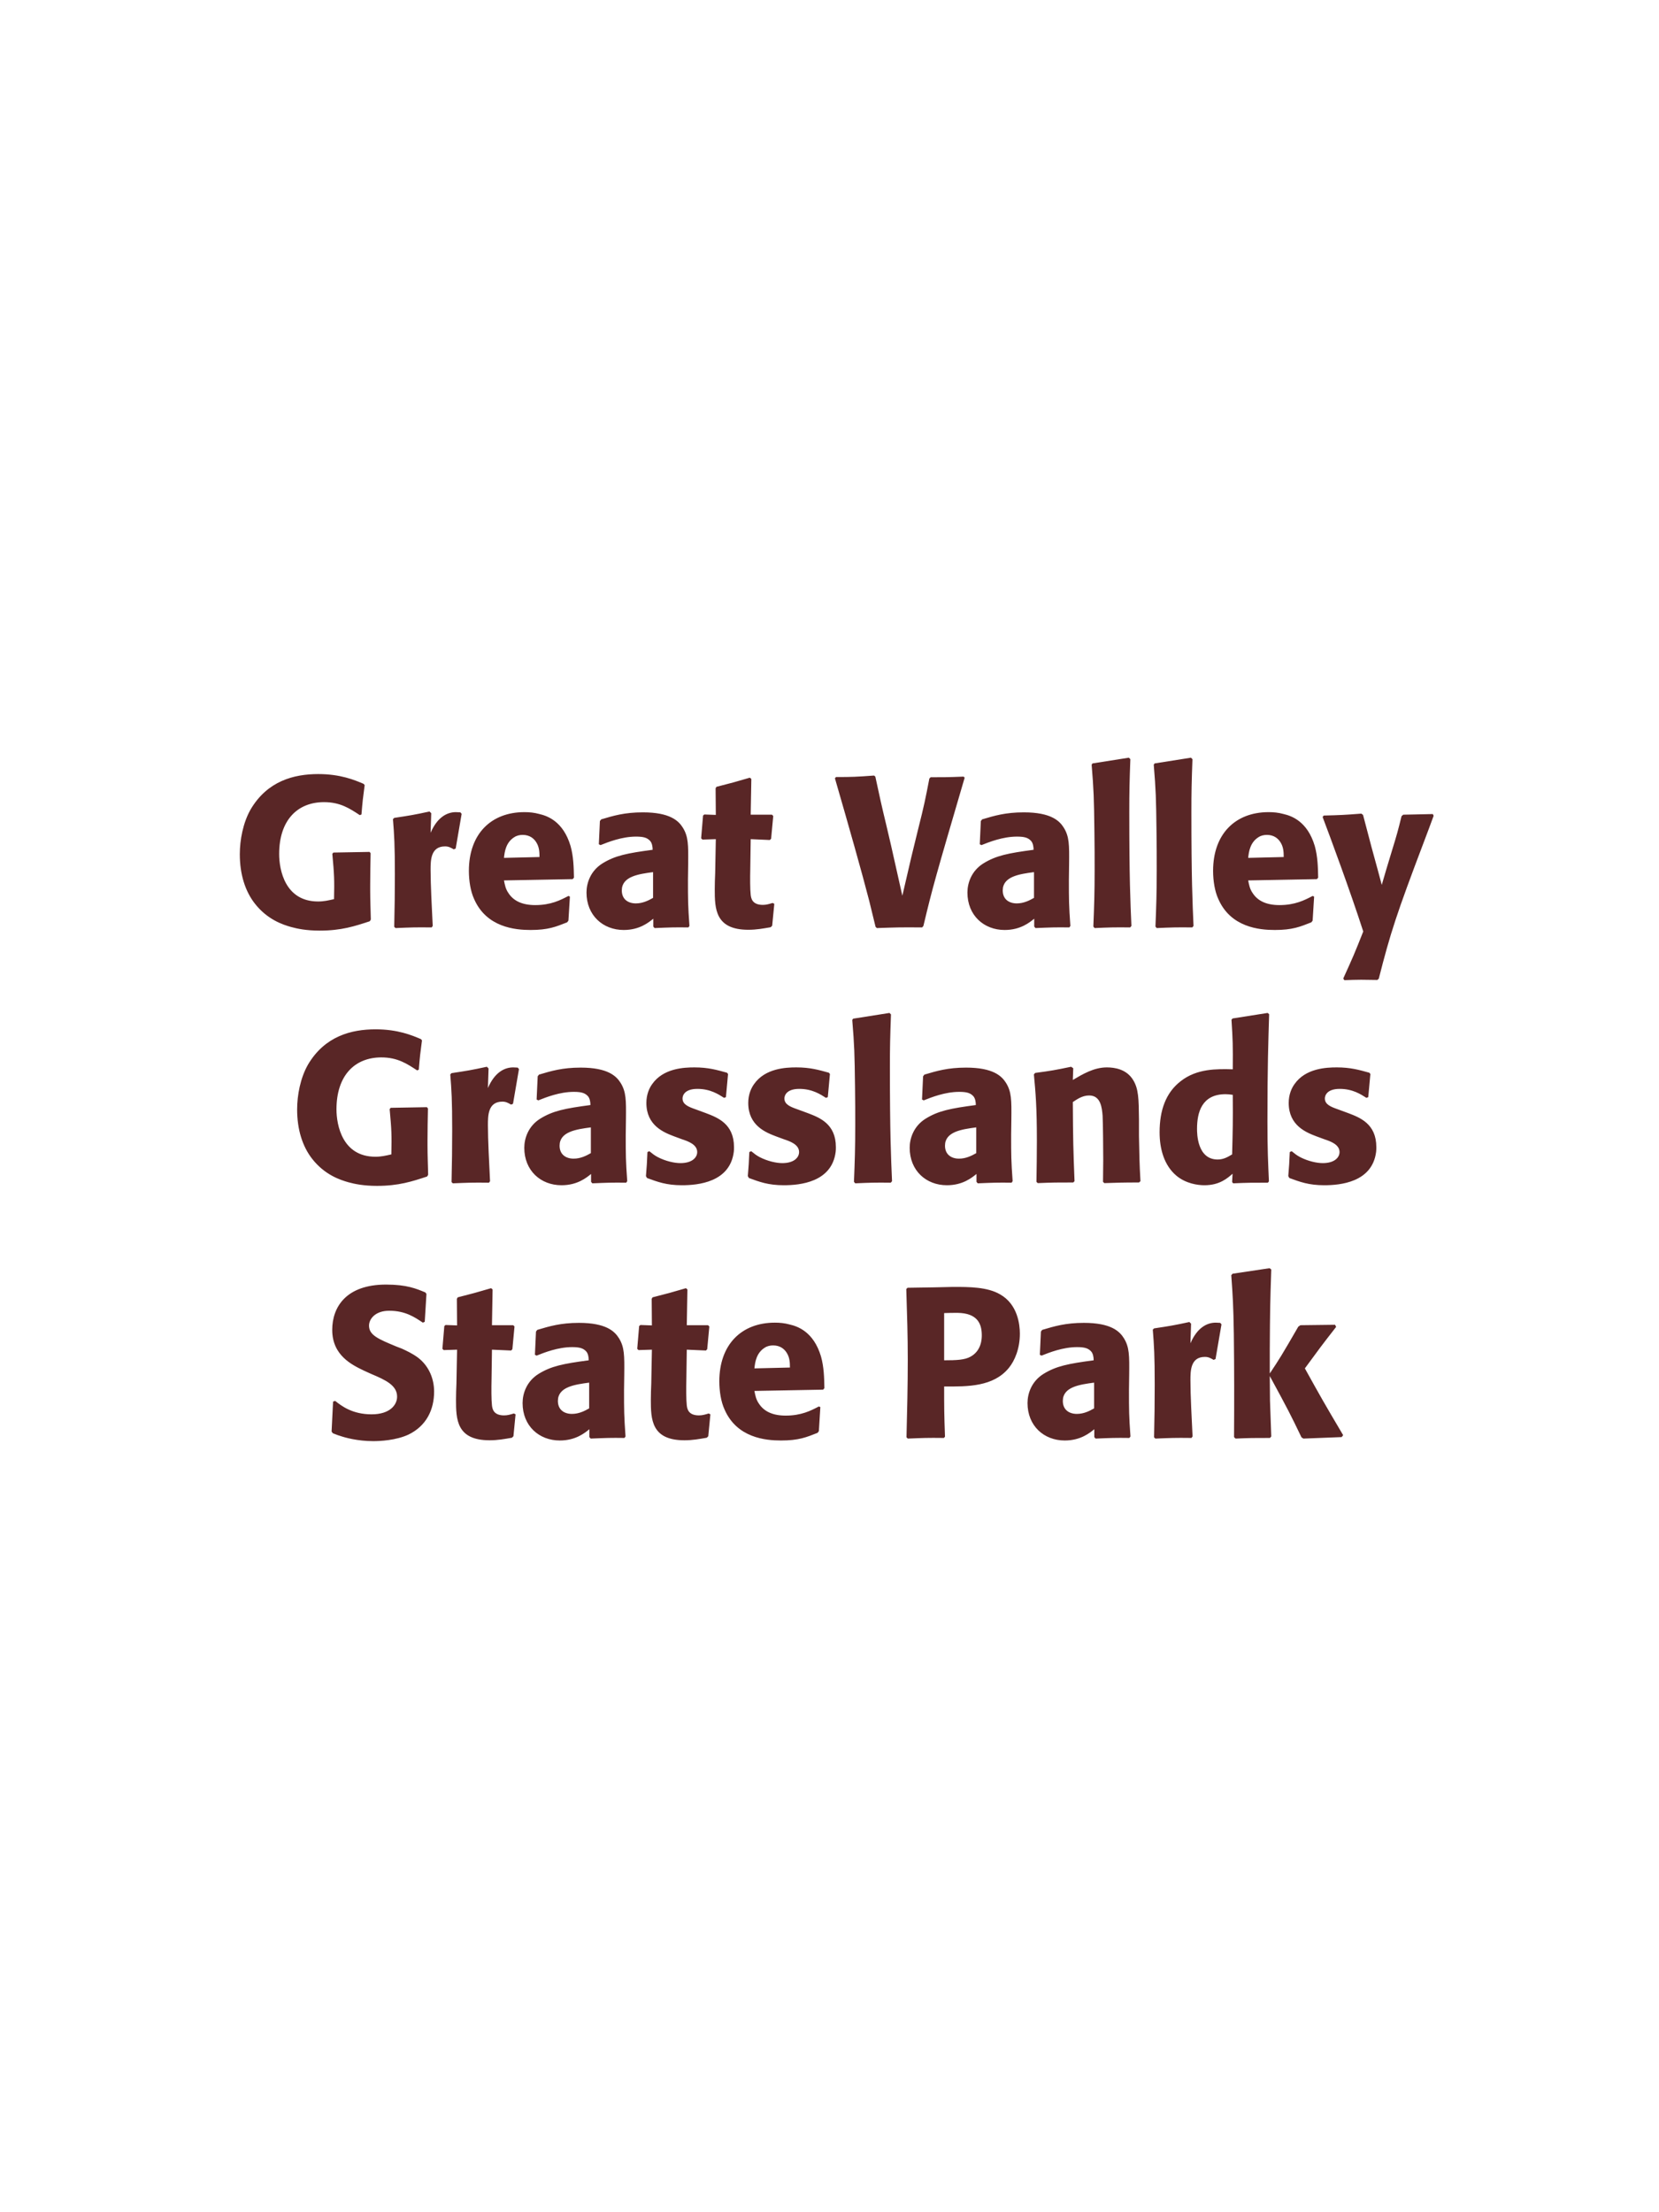 <?xml version="1.0" encoding="UTF-8"?>
<svg xmlns="http://www.w3.org/2000/svg" xmlns:xlink="http://www.w3.org/1999/xlink" width="975" height="1300" viewBox="0 0 975 1300">
<path fill-rule="nonzero" fill="rgb(34.902%, 14.902%, 14.902%)" fill-opacity="1" d="M 217.562 520.25 C 217.562 514 217.688 507.75 217.812 501.375 L 217.188 500.625 L 195.938 501 L 195.312 501.75 C 196.438 514 196.562 517 196.312 528.375 C 192.938 529.125 190.438 529.75 186.938 529.75 C 167.562 529.75 164.062 511.25 164.062 501.875 C 164.062 482.125 174.688 471.375 190.438 471.375 C 199.938 471.375 205.562 475.125 211.438 479 L 212.438 478.625 C 213.062 470.875 213.312 468.875 214.312 461.375 L 213.688 460.625 C 208.438 458.375 200.062 454.875 187.062 454.875 C 172.812 454.875 157.188 458.875 147.312 475.625 C 142.812 483.5 140.938 493.625 140.938 502 C 140.938 513.75 144.062 523.625 149.688 530.875 C 157.062 540.375 166.188 543.375 171.062 544.75 C 174.688 545.75 180.062 546.875 187.812 546.875 C 200.688 546.875 208.562 544.25 217.312 541.375 L 217.938 540.375 C 217.812 534.625 217.562 528.875 217.562 523.125 Z M 267.812 498.625 L 271.312 478.25 L 270.562 477.375 C 269.688 477.375 268.812 477.25 267.938 477.25 C 262.812 477.25 257.062 480.125 253.062 489.375 L 253.438 477.875 L 252.438 476.875 C 243.188 478.875 240.812 479.25 231.688 480.625 L 230.938 481.375 C 231.688 490.75 232.062 496.375 232.062 513.75 C 232.062 524 231.938 534.25 231.688 544.625 L 232.438 545.375 C 241.688 545 243.688 544.875 253.688 545 L 254.312 544.125 C 253.812 534 253.062 519.875 253.062 511.25 C 253.062 505.625 253.062 497.375 261.562 497.375 C 263.688 497.375 264.938 498.125 266.688 499.125 Z M 334.062 526.5 C 329.312 529 323.688 531.875 314.562 531.875 C 307.062 531.875 301.938 529.5 298.938 525 C 297.062 522.375 296.688 519.875 296.188 517.375 L 336.562 516.625 L 337.312 515.75 C 337.188 509.625 337.062 503.375 335.312 497.125 C 330.938 482.375 321.312 479.375 317.062 478.375 C 313.938 477.5 311.062 477.25 308.188 477.25 C 288.562 477.25 275.562 490.125 275.562 511.75 C 275.562 517.625 276.562 523.75 278.562 528.125 C 285.812 545 302.812 546.5 311.812 546.5 C 322.188 546.5 326.688 544.625 333.312 542 L 334.062 541 L 334.938 526.875 L 334.062 526.5 M 296.188 504.125 C 296.562 500.25 297.438 495 302.188 492 C 303.688 491 305.438 490.625 307.188 490.625 C 311.312 490.625 313.812 492.75 315.188 495 C 316.938 497.75 317.062 500.75 317.062 503.625 Z M 404.438 507.75 C 404.562 496.5 404.562 491.625 401.312 486.375 C 398.812 482.375 393.812 477.375 377.812 477.375 C 367.062 477.375 360.438 479.375 353.312 481.5 L 352.562 482.5 L 351.938 496.125 L 352.938 496.625 C 357.312 494.875 365.438 491.625 373.812 491.625 C 378.438 491.625 380.312 492.375 381.938 494 C 383.188 495.25 383.562 497.5 383.562 499.375 C 368.562 501.375 361.562 502.75 354.062 507.375 C 347.062 511.75 344.688 518.875 344.688 524.5 C 344.688 537.875 354.312 546.5 366.562 546.5 C 375.938 546.5 381.312 542 383.938 539.875 L 383.938 544.5 L 384.688 545.375 C 393.688 545 396.438 544.875 404.562 545 L 405.188 544.125 C 404.312 531.875 404.312 528.75 404.312 517 L 404.438 507.75 M 383.812 527.625 C 381.188 529.125 377.812 530.875 373.688 530.875 C 369.188 530.875 365.438 528.5 365.438 523.25 C 365.438 515 375.312 513.625 383.812 512.5 Z M 454.062 530.625 C 451.938 531.25 450.438 531.75 448.312 531.75 C 441.938 531.75 441.438 527.75 441.188 525.875 C 440.812 522.625 440.812 515.75 440.938 510.75 L 441.188 493.125 L 452.438 493.625 L 453.188 492.875 L 454.438 479.5 L 453.688 478.75 L 441.188 478.75 L 441.562 457.75 L 440.688 457 C 432.188 459.5 429.938 460.125 421.062 462.375 L 420.562 463.25 L 420.688 478.875 L 413.938 478.625 L 413.188 479.25 L 412.062 492.625 L 412.812 493.375 L 420.688 493.125 L 420.312 513 C 420.188 516.125 420.062 519.25 420.062 522.5 C 420.062 534 420.312 546.375 439.812 546.375 C 444.688 546.375 448.562 545.625 452.938 544.875 L 453.812 544 L 455.062 531.125 Z M 542.688 544.125 C 548.062 521.5 549.938 515 566.938 457 L 566.312 456.375 C 556.938 456.75 554.438 456.75 546.938 456.75 L 546.188 457.5 C 543.812 469.75 543.188 473 539.688 486.875 L 535.688 503.25 L 530.312 526.375 L 523.688 496.875 L 521.062 485.625 C 517.938 472.75 517.062 468.5 514.438 456.375 L 513.688 455.75 C 503.312 456.5 501.062 456.625 491.312 456.625 L 490.688 457.375 C 499.062 486.25 506.562 512.75 510.812 529.25 C 512.062 534.375 513.312 539.5 514.562 544.625 L 515.312 545.375 C 526.188 545 528.938 544.875 541.938 545 Z M 628.312 507.75 C 628.438 496.5 628.438 491.625 625.188 486.375 C 622.688 482.375 617.688 477.375 601.688 477.375 C 590.938 477.375 584.312 479.375 577.188 481.5 L 576.438 482.5 L 575.812 496.125 L 576.812 496.625 C 581.188 494.875 589.312 491.625 597.688 491.625 C 602.312 491.625 604.188 492.375 605.812 494 C 607.062 495.25 607.438 497.5 607.438 499.375 C 592.438 501.375 585.438 502.75 577.938 507.375 C 570.938 511.75 568.562 518.875 568.562 524.5 C 568.562 537.875 578.188 546.5 590.438 546.5 C 599.812 546.5 605.188 542 607.812 539.875 L 607.812 544.5 L 608.562 545.375 C 617.562 545 620.312 544.875 628.438 545 L 629.062 544.125 C 628.188 531.875 628.188 528.75 628.188 517 L 628.312 507.75 M 607.688 527.625 C 605.062 529.125 601.688 530.875 597.562 530.875 C 593.062 530.875 589.312 528.5 589.312 523.25 C 589.312 515 599.188 513.625 607.688 512.5 Z M 664.938 544.125 C 664.312 529.75 663.688 516.625 663.688 477.125 C 663.688 465.25 663.812 459.625 664.312 446.125 L 663.438 445.25 L 642.062 448.625 L 641.562 449.375 C 642.812 464.625 642.938 468.75 643.188 489 C 643.312 496.375 643.312 503.75 643.312 511.125 C 643.312 524.625 643.062 532.125 642.562 544.5 L 643.312 545.375 C 651.688 545 655.062 544.875 664.188 545 Z M 701.438 544.125 C 700.812 529.75 700.188 516.625 700.188 477.125 C 700.188 465.25 700.312 459.625 700.812 446.125 L 699.938 445.25 L 678.562 448.625 L 678.062 449.375 C 679.312 464.625 679.438 468.75 679.688 489 C 679.812 496.375 679.812 503.75 679.812 511.125 C 679.812 524.625 679.562 532.125 679.062 544.5 L 679.812 545.375 C 688.188 545 691.562 544.875 700.688 545 Z M 771.438 526.5 C 766.688 529 761.062 531.875 751.938 531.875 C 744.438 531.875 739.312 529.5 736.312 525 C 734.438 522.375 734.062 519.875 733.562 517.375 L 773.938 516.625 L 774.688 515.75 C 774.562 509.625 774.438 503.375 772.688 497.125 C 768.312 482.375 758.688 479.375 754.438 478.375 C 751.312 477.5 748.438 477.25 745.562 477.25 C 725.938 477.25 712.938 490.125 712.938 511.75 C 712.938 517.625 713.938 523.75 715.938 528.125 C 723.188 545 740.188 546.5 749.188 546.5 C 759.562 546.5 764.062 544.625 770.688 542 L 771.438 541 L 772.312 526.875 L 771.438 526.5 M 733.562 504.125 C 733.938 500.25 734.812 495 739.562 492 C 741.062 491 742.812 490.625 744.562 490.625 C 748.688 490.625 751.188 492.75 752.562 495 C 754.312 497.75 754.438 500.75 754.438 503.625 Z M 842.062 478.375 L 824.688 478.75 L 823.688 479.625 C 821.562 488.25 821.062 490.125 818.062 499.875 L 814.812 510.625 L 812.062 520 L 809.688 511.125 L 806.062 497.875 L 801.062 478.875 L 800.062 478.125 C 790.312 478.875 788.188 479 777.938 479.25 L 777.312 480.125 C 781.812 492 793.438 523.375 801.188 547.375 C 796.062 560.375 795.062 562.625 789.438 575 L 790.062 576 C 793.188 575.875 796.688 575.75 799.938 575.75 C 803.062 575.75 806.312 575.875 809.438 575.875 L 810.312 575.125 C 817.188 548.125 820.562 537.625 837.062 494.125 C 838.938 489.125 840.812 484.25 842.562 479.375 Z M 841.188 545 "/>
<path fill-rule="nonzero" fill="rgb(34.902%, 14.902%, 14.902%)" fill-opacity="1" d="M 251.25 670.25 C 251.25 664 251.375 657.75 251.5 651.375 L 250.875 650.625 L 229.625 651 L 229 651.75 C 230.125 664 230.25 667 230 678.375 C 226.625 679.125 224.125 679.75 220.625 679.75 C 201.25 679.75 197.75 661.25 197.75 651.875 C 197.75 632.125 208.375 621.375 224.125 621.375 C 233.625 621.375 239.25 625.125 245.125 629 L 246.125 628.625 C 246.75 620.875 247 618.875 248 611.375 L 247.375 610.625 C 242.125 608.375 233.75 604.875 220.75 604.875 C 206.5 604.875 190.875 608.875 181 625.625 C 176.5 633.5 174.625 643.625 174.625 652 C 174.625 663.75 177.75 673.625 183.375 680.875 C 190.75 690.375 199.875 693.375 204.75 694.75 C 208.375 695.75 213.75 696.875 221.5 696.875 C 234.375 696.875 242.25 694.25 251 691.375 L 251.625 690.375 C 251.5 684.625 251.25 678.875 251.25 673.125 Z M 301.5 648.625 L 305 628.25 L 304.25 627.375 C 303.375 627.375 302.5 627.25 301.625 627.25 C 296.5 627.25 290.75 630.125 286.75 639.375 L 287.125 627.875 L 286.125 626.875 C 276.875 628.875 274.5 629.25 265.375 630.625 L 264.625 631.375 C 265.375 640.75 265.75 646.375 265.75 663.75 C 265.75 674 265.625 684.25 265.375 694.625 L 266.125 695.375 C 275.375 695 277.375 694.875 287.375 695 L 288 694.125 C 287.5 684 286.75 669.875 286.75 661.25 C 286.75 655.625 286.75 647.375 295.25 647.375 C 297.375 647.375 298.625 648.125 300.375 649.125 Z M 367.875 657.75 C 368 646.5 368 641.625 364.75 636.375 C 362.25 632.375 357.25 627.375 341.25 627.375 C 330.5 627.375 323.875 629.375 316.75 631.5 L 316 632.5 L 315.375 646.125 L 316.375 646.625 C 320.75 644.875 328.875 641.625 337.25 641.625 C 341.875 641.625 343.75 642.375 345.375 644 C 346.625 645.25 347 647.5 347 649.375 C 332 651.375 325 652.75 317.5 657.375 C 310.5 661.75 308.125 668.875 308.125 674.5 C 308.125 687.875 317.75 696.5 330 696.5 C 339.375 696.5 344.75 692 347.375 689.875 L 347.375 694.5 L 348.125 695.375 C 357.125 695 359.875 694.875 368 695 L 368.625 694.125 C 367.75 681.875 367.75 678.75 367.75 667 L 367.875 657.75 M 347.25 677.625 C 344.625 679.125 341.25 680.875 337.125 680.875 C 332.625 680.875 328.875 678.5 328.875 673.25 C 328.875 665 338.75 663.625 347.25 662.5 Z M 408.75 651.875 C 404.5 650.375 401.125 649 401.125 645.5 C 401.125 644 402.125 639.875 409.875 639.875 C 417.5 639.875 422.375 643.125 425.5 645.125 L 426.625 644.75 L 427.875 631.125 L 427.25 630.375 C 421.375 628.75 416.25 627.25 408.125 627.25 C 402 627.25 389.75 627.75 383.25 637.125 C 381.625 639.375 379.875 643.125 379.875 648.125 C 379.875 661.5 390.25 665.5 396.125 667.75 L 400.875 669.5 C 404.25 670.625 409.75 672.5 409.75 677 C 409.75 680.125 406.875 683.5 399.875 683.5 C 396.375 683.5 391.25 682.375 386.625 680 C 384.5 678.875 383.5 678 381.625 676.5 L 380.5 677 C 380.25 683.5 380.125 684.875 379.625 691.125 L 380.25 692.25 C 386.375 694.5 391.625 696.5 400.75 696.5 C 410.25 696.5 429 694.75 431.25 676.875 C 431.375 675.875 431.375 675 431.375 674.125 C 431.375 660.375 421.75 656.75 414.875 654.125 Z M 468.625 651.875 C 464.375 650.375 461 649 461 645.5 C 461 644 462 639.875 469.75 639.875 C 477.375 639.875 482.25 643.125 485.375 645.125 L 486.5 644.75 L 487.75 631.125 L 487.125 630.375 C 481.25 628.75 476.125 627.25 468 627.25 C 461.875 627.25 449.625 627.75 443.125 637.125 C 441.5 639.375 439.75 643.125 439.75 648.125 C 439.75 661.5 450.125 665.5 456 667.75 L 460.75 669.5 C 464.125 670.625 469.625 672.5 469.625 677 C 469.625 680.125 466.75 683.5 459.75 683.5 C 456.25 683.5 451.125 682.375 446.5 680 C 444.375 678.875 443.375 678 441.5 676.5 L 440.375 677 C 440.125 683.5 440 684.875 439.5 691.125 L 440.125 692.25 C 446.25 694.5 451.5 696.5 460.625 696.5 C 470.125 696.5 488.875 694.75 491.125 676.875 C 491.25 675.875 491.25 675 491.25 674.125 C 491.25 660.375 481.625 656.75 474.75 654.125 Z M 524.25 694.125 C 523.625 679.75 523 666.625 523 627.125 C 523 615.25 523.125 609.625 523.625 596.125 L 522.75 595.25 L 501.375 598.625 L 500.875 599.375 C 502.125 614.625 502.25 618.75 502.5 639 C 502.625 646.375 502.625 653.75 502.625 661.125 C 502.625 674.625 502.375 682.125 501.875 694.5 L 502.625 695.375 C 511 695 514.375 694.875 523.5 695 Z M 594.375 657.75 C 594.5 646.5 594.5 641.625 591.25 636.375 C 588.75 632.375 583.75 627.375 567.75 627.375 C 557 627.375 550.375 629.375 543.25 631.5 L 542.5 632.5 L 541.875 646.125 L 542.875 646.625 C 547.25 644.875 555.375 641.625 563.75 641.625 C 568.375 641.625 570.25 642.375 571.875 644 C 573.125 645.25 573.5 647.5 573.5 649.375 C 558.5 651.375 551.5 652.75 544 657.375 C 537 661.75 534.625 668.875 534.625 674.5 C 534.625 687.875 544.25 696.5 556.5 696.5 C 565.875 696.5 571.25 692 573.875 689.875 L 573.875 694.5 L 574.625 695.375 C 583.625 695 586.375 694.875 594.5 695 L 595.125 694.125 C 594.25 681.875 594.25 678.75 594.25 667 L 594.375 657.75 M 573.75 677.625 C 571.125 679.125 567.75 680.875 563.625 680.875 C 559.125 680.875 555.375 678.5 555.375 673.25 C 555.375 665 565.25 663.625 573.75 662.5 Z M 670.25 694.125 C 669.625 683.125 669.625 679.625 669.375 667.375 L 669.375 657.625 C 669.25 645.625 669.125 639.875 666 634.75 C 662.125 628.25 655 627.25 650.5 627.25 C 642.875 627.25 636.25 631.25 630.5 634.625 L 630.75 627.75 L 629.5 626.875 C 619.875 628.875 617.75 629.25 608.375 630.5 L 607.625 631.375 C 608.625 642.25 609.375 650.125 609.375 670.5 C 609.375 678.5 609.25 686.5 609.125 694.5 L 609.875 695.25 C 618.875 694.875 620.75 694.875 630.75 694.875 L 631.5 694.125 C 630.75 674.875 630.625 670 630.5 647.625 C 633.125 645.875 636.125 643.75 640.125 643.75 C 647 643.75 647.625 651.125 648 655.625 C 648.25 659.75 648.375 676.875 648.375 681.625 C 648.375 685.875 648.25 690.25 648.25 694.5 L 649 695.25 C 657.25 695 659.375 694.875 669.375 694.875 Z M 745.75 694.25 C 745.25 683 744.875 675.5 744.875 659.125 C 744.875 626.125 745.375 612.5 745.875 596 L 745 595.25 L 724.375 598.5 L 723.75 599.25 C 724.5 611 724.625 614.125 724.5 628.375 C 715.125 628.125 703.375 627.875 693.875 635.375 C 685.125 642.125 681.5 652.5 681.5 665.375 C 681.5 675.125 684.125 684.875 691.5 691 C 697 695.5 703.75 696.5 707.875 696.5 C 716.75 696.5 721.375 692.375 724.375 689.75 L 724.125 694.625 L 724.75 695.375 C 733.375 695 735.75 695 745.125 695 L 745.75 694.25 M 724.5 643.375 C 724.625 660 724.5 663.25 724.125 678.375 C 721.625 679.875 719.125 681.375 715.625 681.375 C 703.5 681.375 703.5 665.875 703.5 663.375 C 703.5 653.75 706.25 643 720.25 643 C 721.625 643 722.75 643.125 724.5 643.375 Z M 786.25 651.875 C 782 650.375 778.625 649 778.625 645.5 C 778.625 644 779.625 639.875 787.375 639.875 C 795 639.875 799.875 643.125 803 645.125 L 804.125 644.75 L 805.375 631.125 L 804.75 630.375 C 798.875 628.75 793.75 627.25 785.625 627.25 C 779.5 627.25 767.25 627.75 760.75 637.125 C 759.125 639.375 757.375 643.125 757.375 648.125 C 757.375 661.5 767.75 665.5 773.625 667.75 L 778.375 669.5 C 781.75 670.625 787.25 672.5 787.25 677 C 787.25 680.125 784.375 683.5 777.375 683.5 C 773.875 683.5 768.75 682.375 764.125 680 C 762 678.875 761 678 759.125 676.5 L 758 677 C 757.75 683.5 757.625 684.875 757.125 691.125 L 757.75 692.25 C 763.875 694.5 769.125 696.5 778.25 696.5 C 787.75 696.5 806.5 694.75 808.75 676.875 C 808.875 675.875 808.875 675 808.875 674.125 C 808.875 660.375 799.25 656.75 792.375 654.125 Z M 812.375 695 "/>
<path fill-rule="nonzero" fill="rgb(34.902%, 14.902%, 14.902%)" fill-opacity="1" d="M 232.875 791.25 C 222.375 786.875 216.875 784.625 216.875 779 C 216.875 775.125 220.5 770.25 228.75 770.25 C 238.25 770.25 243.875 774.125 248.5 777.25 L 249.625 776.75 L 250.625 760.375 L 250 759.5 C 244.625 757.25 239 754.875 226.875 754.875 C 203.375 754.875 195.25 768.125 195.25 781.5 C 195.25 796.625 207 802.125 214 805.5 L 218.125 807.375 C 226.75 811 233.375 814.125 233.375 820.75 C 233.375 825.5 229.25 831.125 218.375 831.125 C 207 831.125 200.625 826.125 197 823.25 L 195.75 823.625 L 194.875 841.25 L 195.625 842.25 C 197 842.75 198.375 843.375 199.75 843.75 C 202.625 844.75 210 846.875 219.375 846.875 C 223.125 846.875 232.625 846.5 240.125 843 C 250.625 837.875 255.125 828.375 255.125 817.75 C 255.125 810.625 252.375 803 245.75 797.875 C 242.375 795.375 239.125 793.875 236.125 792.5 Z M 302 830.625 C 299.875 831.25 298.375 831.75 296.25 831.75 C 289.875 831.75 289.375 827.75 289.125 825.875 C 288.75 822.625 288.75 815.75 288.875 810.75 L 289.125 793.125 L 300.375 793.625 L 301.125 792.875 L 302.375 779.5 L 301.625 778.75 L 289.125 778.75 L 289.5 757.75 L 288.625 757 C 280.125 759.5 277.875 760.125 269 762.375 L 268.5 763.25 L 268.625 778.875 L 261.875 778.625 L 261.125 779.25 L 260 792.625 L 260.75 793.375 L 268.625 793.125 L 268.25 813 C 268.125 816.125 268 819.25 268 822.5 C 268 834 268.25 846.375 287.75 846.375 C 292.625 846.375 296.5 845.625 300.875 844.875 L 301.75 844 L 303 831.125 Z M 366.875 807.75 C 367 796.5 367 791.625 363.75 786.375 C 361.25 782.375 356.25 777.375 340.25 777.375 C 329.5 777.375 322.875 779.375 315.75 781.5 L 315 782.5 L 314.375 796.125 L 315.375 796.625 C 319.75 794.875 327.875 791.625 336.25 791.625 C 340.875 791.625 342.75 792.375 344.375 794 C 345.625 795.25 346 797.5 346 799.375 C 331 801.375 324 802.75 316.5 807.375 C 309.5 811.75 307.125 818.875 307.125 824.5 C 307.125 837.875 316.75 846.5 329 846.5 C 338.375 846.5 343.75 842 346.375 839.875 L 346.375 844.5 L 347.125 845.375 C 356.125 845 358.875 844.875 367 845 L 367.625 844.125 C 366.75 831.875 366.75 828.75 366.75 817 L 366.875 807.75 M 346.25 827.625 C 343.625 829.125 340.25 830.875 336.125 830.875 C 331.625 830.875 327.875 828.5 327.875 823.25 C 327.875 815 337.75 813.625 346.25 812.5 Z M 416.5 830.625 C 414.375 831.25 412.875 831.75 410.75 831.75 C 404.375 831.75 403.875 827.75 403.625 825.875 C 403.25 822.625 403.25 815.75 403.375 810.75 L 403.625 793.125 L 414.875 793.625 L 415.625 792.875 L 416.875 779.5 L 416.125 778.75 L 403.625 778.75 L 404 757.75 L 403.125 757 C 394.625 759.5 392.375 760.125 383.5 762.375 L 383 763.25 L 383.125 778.875 L 376.375 778.625 L 375.625 779.25 L 374.5 792.625 L 375.25 793.375 L 383.125 793.125 L 382.75 813 C 382.625 816.125 382.5 819.25 382.5 822.5 C 382.5 834 382.75 846.375 402.25 846.375 C 407.125 846.375 411 845.625 415.375 844.875 L 416.25 844 L 417.5 831.125 Z M 481.25 826.5 C 476.5 829 470.875 831.875 461.75 831.875 C 454.25 831.875 449.125 829.5 446.125 825 C 444.25 822.375 443.875 819.875 443.375 817.375 L 483.75 816.625 L 484.5 815.75 C 484.375 809.625 484.25 803.375 482.5 797.125 C 478.125 782.375 468.5 779.375 464.25 778.375 C 461.125 777.5 458.25 777.25 455.375 777.25 C 435.75 777.25 422.75 790.125 422.75 811.75 C 422.75 817.625 423.75 823.75 425.75 828.125 C 433 845 450 846.5 459 846.5 C 469.375 846.5 473.875 844.625 480.5 842 L 481.25 841 L 482.125 826.875 L 481.25 826.5 M 443.375 804.125 C 443.75 800.25 444.625 795 449.375 792 C 450.875 791 452.625 790.625 454.375 790.625 C 458.5 790.625 461 792.75 462.375 795 C 464.125 797.75 464.25 800.75 464.25 803.625 Z M 549.25 756.5 L 533.375 756.75 L 532.625 757.5 C 533.125 773.75 533.5 784.625 533.5 799 C 533.5 814.25 533.125 829.375 532.75 844.625 L 533.5 845.375 C 542.75 845 544.75 844.875 554.75 845 L 555.375 844.25 C 554.875 830.625 554.875 827.5 554.875 814.75 C 568.875 814.875 583.875 814.875 592.875 803.875 C 596.375 799.625 599.375 792.5 599.375 783.75 C 599.375 778.375 598.125 766.5 587.75 760.625 C 580.25 756.25 569.625 756.25 560.25 756.25 L 549.25 756.5 M 554.875 771.625 C 557.625 771.5 560.25 771.5 563 771.5 C 574 771.75 577 777.375 577 784.625 C 577 786.375 577 793.625 570.375 797.25 C 567 799.125 562.375 799.375 554.875 799.375 Z M 663.625 807.75 C 663.75 796.5 663.75 791.625 660.5 786.375 C 658 782.375 653 777.375 637 777.375 C 626.25 777.375 619.625 779.375 612.5 781.5 L 611.75 782.5 L 611.125 796.125 L 612.125 796.625 C 616.5 794.875 624.625 791.625 633 791.625 C 637.625 791.625 639.5 792.375 641.125 794 C 642.375 795.25 642.75 797.5 642.75 799.375 C 627.75 801.375 620.75 802.75 613.25 807.375 C 606.25 811.75 603.875 818.875 603.875 824.5 C 603.875 837.875 613.5 846.5 625.75 846.5 C 635.125 846.5 640.5 842 643.125 839.875 L 643.125 844.5 L 643.875 845.375 C 652.875 845 655.625 844.875 663.75 845 L 664.375 844.125 C 663.5 831.875 663.5 828.75 663.5 817 L 663.625 807.75 M 643 827.625 C 640.375 829.125 637 830.875 632.875 830.875 C 628.375 830.875 624.625 828.5 624.625 823.25 C 624.625 815 634.5 813.625 643 812.5 Z M 714.375 798.625 L 717.875 778.25 L 717.125 777.375 C 716.25 777.375 715.375 777.25 714.5 777.25 C 709.375 777.25 703.625 780.125 699.625 789.375 L 700 777.875 L 699 776.875 C 689.75 778.875 687.375 779.25 678.25 780.625 L 677.5 781.375 C 678.25 790.75 678.625 796.375 678.625 813.75 C 678.625 824 678.5 834.25 678.25 844.625 L 679 845.375 C 688.25 845 690.25 844.875 700.25 845 L 700.875 844.125 C 700.375 834 699.625 819.875 699.625 811.25 C 699.625 805.625 699.625 797.375 708.125 797.375 C 710.25 797.375 711.5 798.125 713.25 799.125 Z M 789.375 843.375 C 777.625 823.5 776.375 821.25 766.875 804.125 C 775.5 792.375 776.375 791.125 785.25 779.75 L 784.625 778.5 L 764.25 778.75 L 763 779.625 C 753.25 796.5 752 798.5 746.25 807.125 L 746.25 793.25 C 746.375 769.875 746.5 764.875 747.125 746 L 746.125 745.25 L 724.375 748.5 L 723.625 749.375 C 724.5 761.5 724.875 767.375 725.125 783.75 C 725.375 804 725.375 824.25 725.25 844.5 L 726.125 845.375 C 734.5 845 736.875 845 746.375 845 L 747.125 844.125 L 746.375 823 L 746.25 808.625 C 757.125 828.625 758.5 831.375 764.875 844.625 L 766 845.375 L 788.5 844.5 Z M 787.875 845 "/>
</svg>
